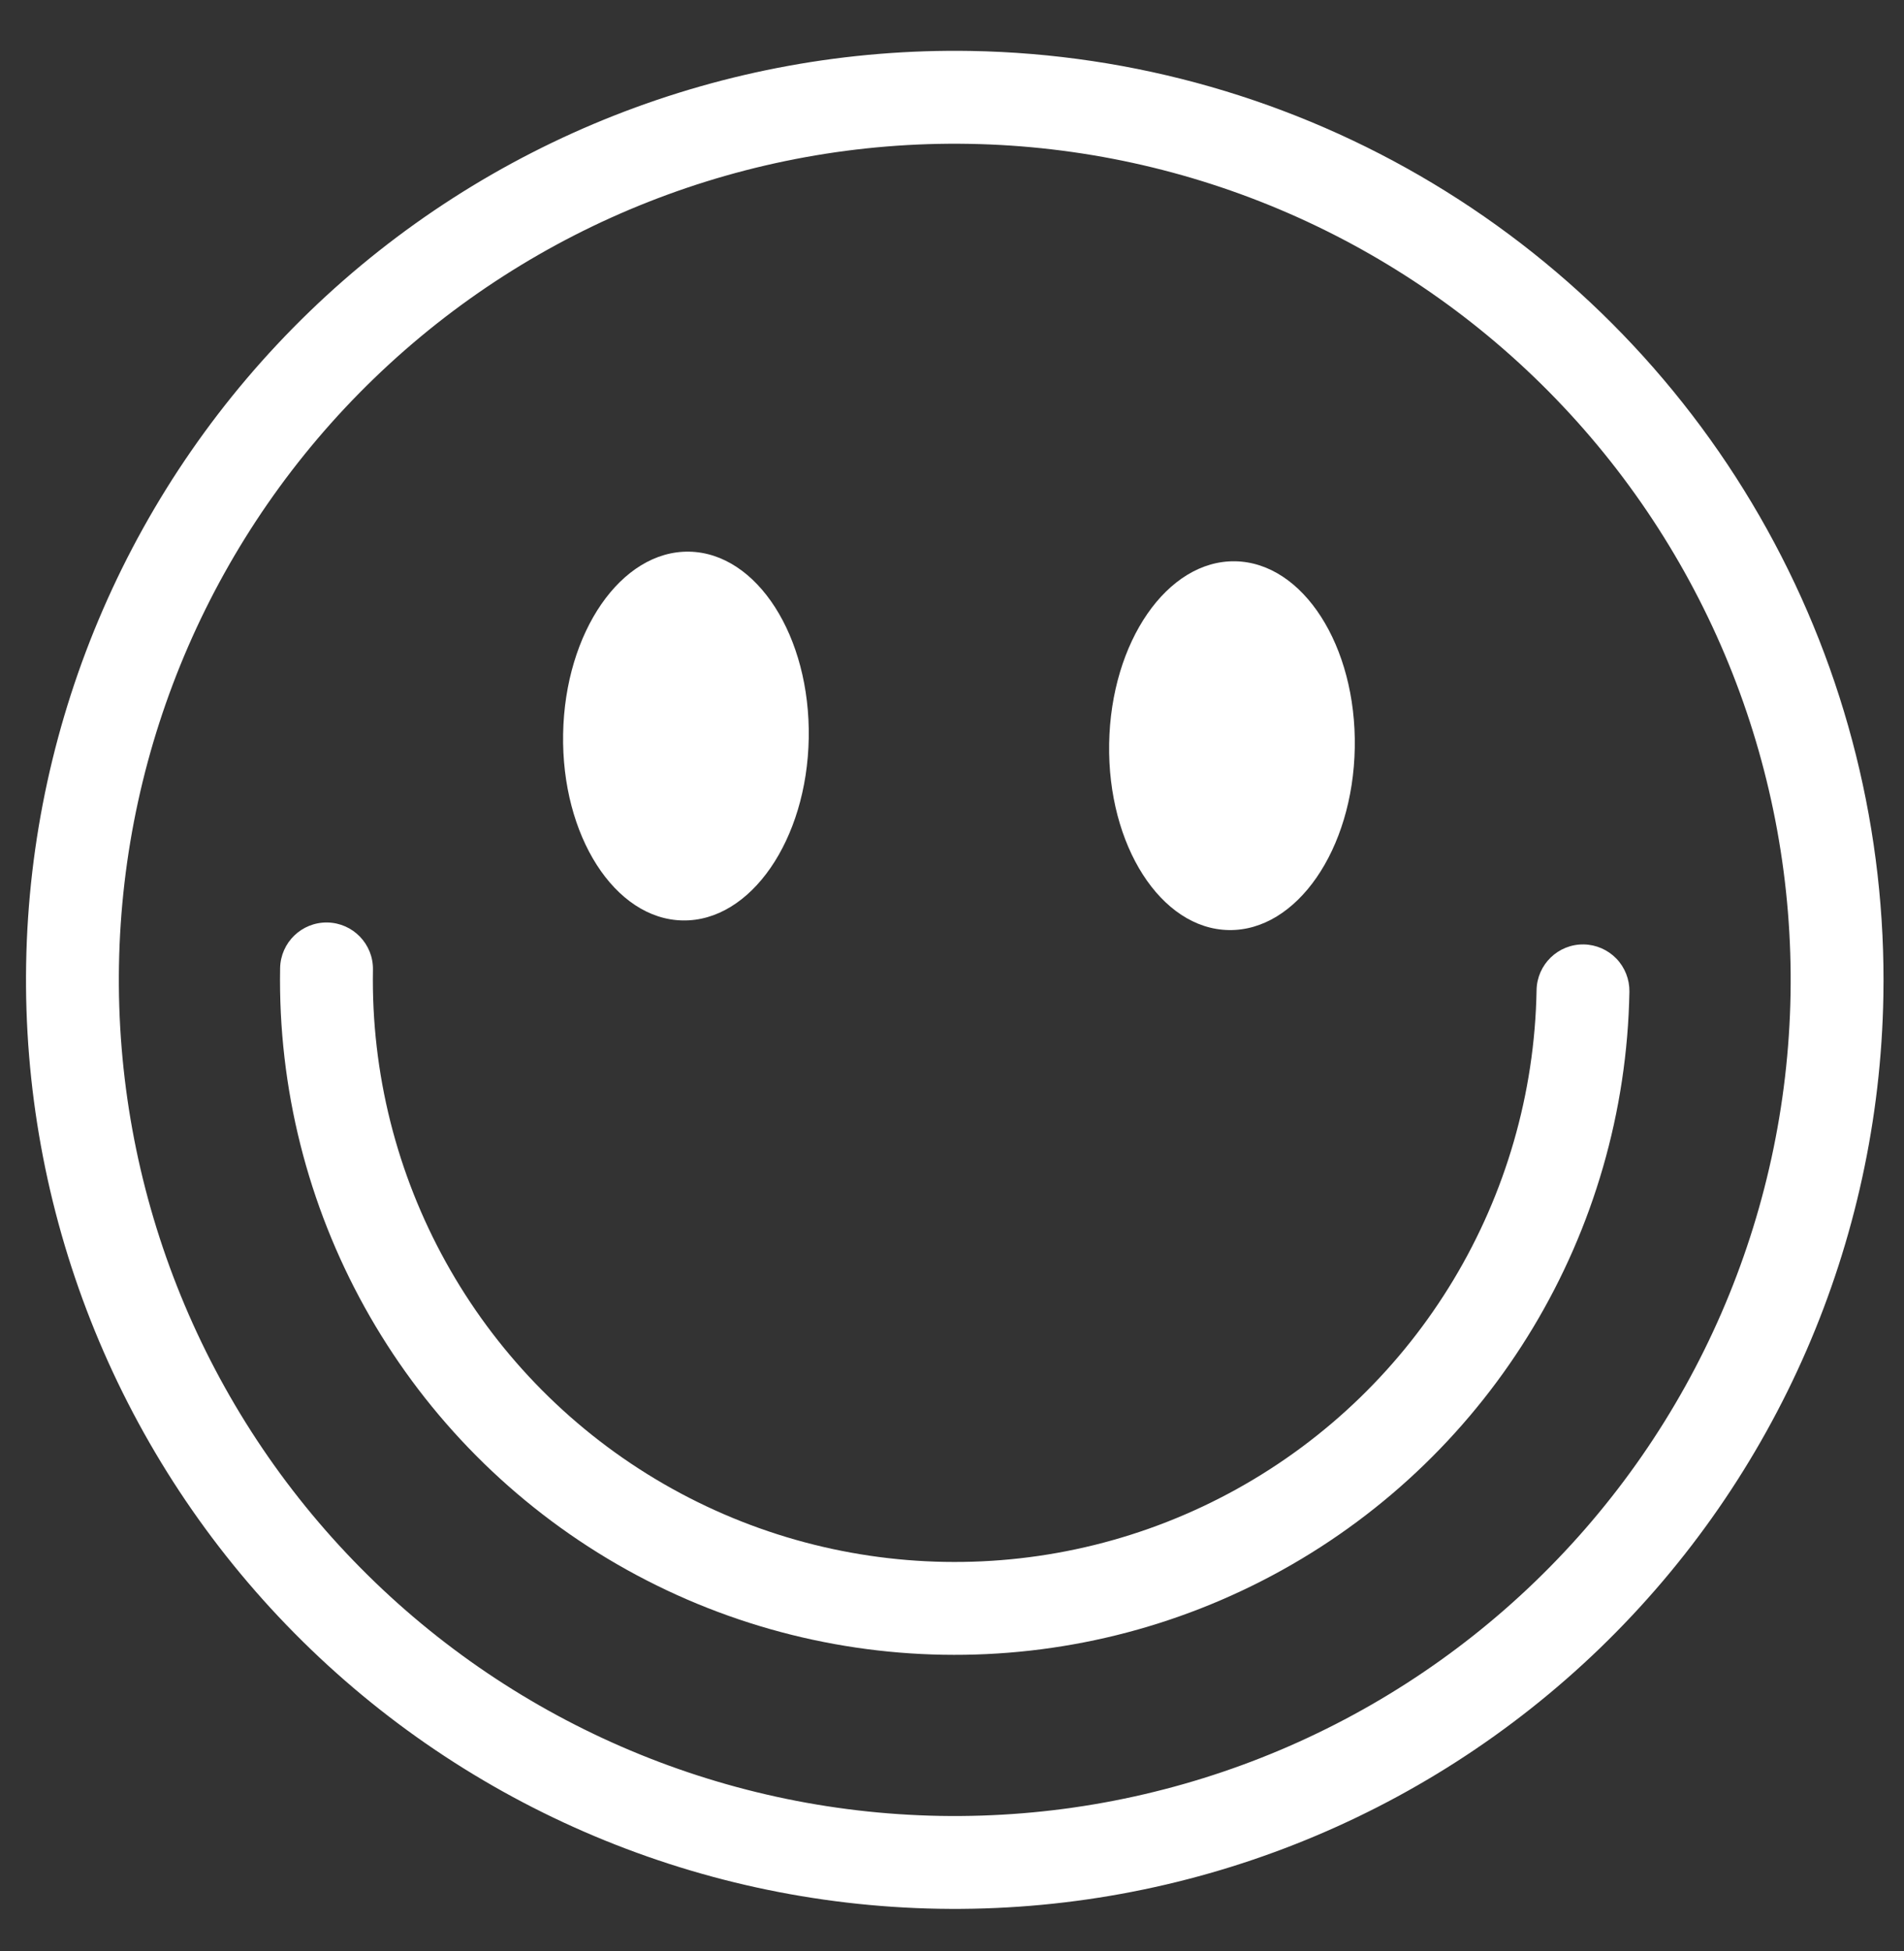 <svg width="41" height="42" viewBox="0 0 41 42" fill="none" xmlns="http://www.w3.org/2000/svg">
<rect x="0" y="0" width="41" height="42" fill="#333333" stroke="none"/>
<path d="M20.909 1.097C15.605 1.005 10.482 3.023 6.666 6.707C2.851 10.392 0.655 15.441 0.563 20.745C0.47 26.049 2.488 31.171 6.173 34.987C9.857 38.803 14.907 40.998 20.21 41.091C25.514 41.184 30.637 39.165 34.453 35.481C38.268 31.796 40.464 26.747 40.556 21.443C40.618 17.933 39.754 14.468 38.052 11.398C36.35 8.327 33.869 5.759 30.86 3.951C27.851 2.143 24.419 1.158 20.908 1.097L20.909 1.097ZM20.245 39.092C15.472 39.008 10.927 37.032 7.612 33.598C4.295 30.164 2.479 25.553 2.562 20.78C2.645 16.007 4.622 11.462 8.056 8.146C11.49 4.83 16.1 3.013 20.874 3.097C25.647 3.18 30.192 5.156 33.507 8.59C36.824 12.024 38.64 16.635 38.557 21.408C38.474 26.181 36.497 30.726 33.063 34.042C29.629 37.358 25.018 39.175 20.245 39.092Z" fill="white"/>
<path d="M34.105 20.331C33.553 20.322 33.098 20.762 33.088 21.314C33.01 25.79 30.55 29.884 26.634 32.055C22.719 34.225 17.944 34.141 14.106 31.836C10.269 29.53 7.953 25.353 8.031 20.877C8.041 20.324 7.601 19.869 7.049 19.859C6.497 19.85 6.042 20.289 6.032 20.842C5.941 26.032 8.626 30.876 13.076 33.55C17.526 36.223 23.063 36.32 27.603 33.803C32.144 31.286 34.996 26.539 35.087 21.349C35.091 21.084 34.99 20.827 34.807 20.637C34.622 20.446 34.37 20.336 34.105 20.331L34.105 20.331Z" fill="white"/>
<path d="M17.415 15.892C17.377 18.084 16.161 19.841 14.701 19.815C13.24 19.79 12.087 17.992 12.126 15.8C12.164 13.607 13.379 11.851 14.839 11.876C16.3 11.902 17.453 13.7 17.415 15.892Z" fill="white"/>
<path d="M29.173 16.099C29.135 18.291 27.92 20.048 26.459 20.022C24.999 19.997 23.846 18.199 23.884 16.007C23.922 13.815 25.137 12.058 26.598 12.083C28.059 12.109 29.212 13.907 29.173 16.099Z" fill="white"/>
</svg>
